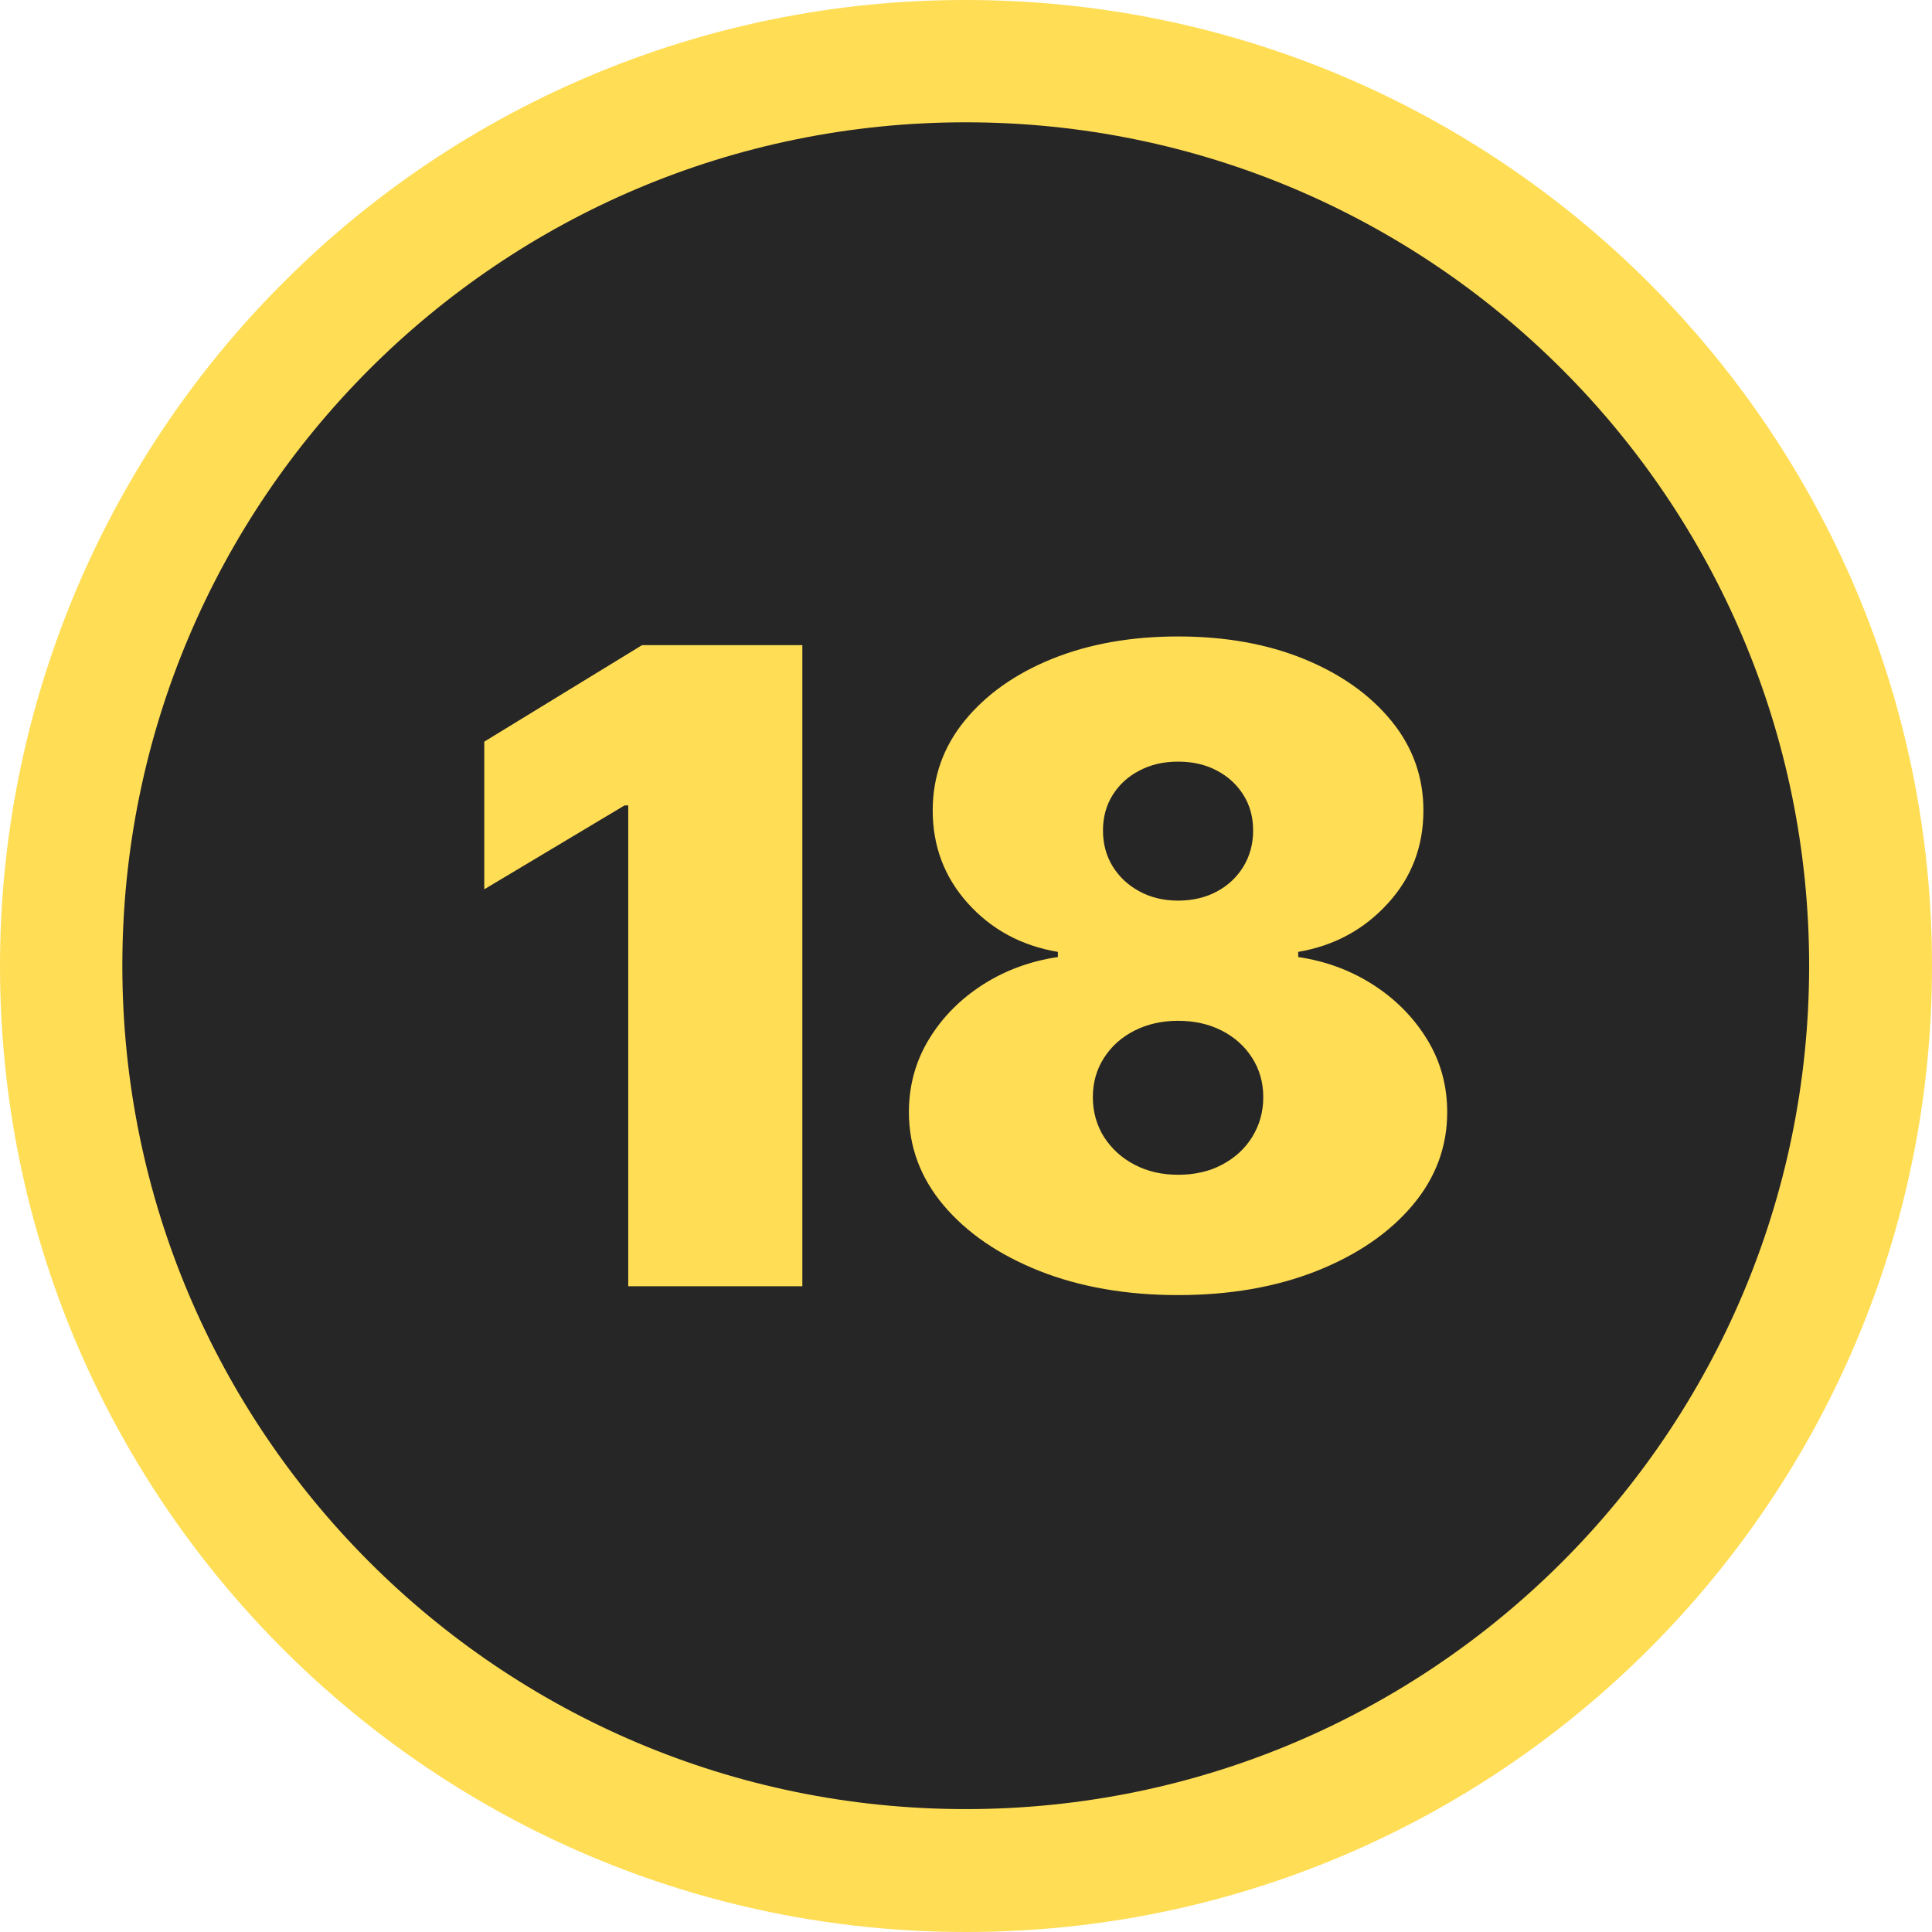 <svg xmlns="http://www.w3.org/2000/svg" shape-rendering="geometricPrecision" text-rendering="geometricPrecision" image-rendering="optimizeQuality" fill-rule="evenodd" clip-rule="evenodd" viewBox="0 0 512 512"><path fill="#FD5" fill-rule="nonzero" d="M255.927 0h.072C397.361 0 512 114.638 512 255.999 512 397.361 397.361 512 255.999 512 114.639 512 0 397.361 0 255.999c0-67.882 27.004-133.047 74.977-181.022C122.782 26.986 187.807 0 255.57 0h.371-.014zm0 32.407c123.42 0 223.51 100.09 223.51 223.51 0 123.418-100.09 223.509-223.51 223.509-123.418 0-223.509-100.091-223.509-223.509v-.041c0-123.398 100.072-223.469 223.469-223.469h.054-.014z"/><path fill="#262626" d="M255.93 32.411c123.42 0 223.511 100.09 223.511 223.51 0 123.418-100.091 223.509-223.511 223.509-123.418 0-223.508-100.091-223.508-223.509v-.041c0-123.397 100.071-223.469 223.469-223.469h.054-.015z"/><path fill="#FD5" fill-rule="nonzero" d="M212.628 170.967v169.908h-46.137V213.444h-.973l-37.182 22.231v-39.128l41.816-25.58h42.476zm99.57 172.245c-13.704 0-25.969-2.142-36.715-6.385-10.746-4.284-19.194-10.045-25.385-17.366-6.152-7.28-9.228-15.534-9.228-24.723 0-7.007 1.753-13.431 5.258-19.233 3.502-5.802 8.252-10.63 14.21-14.483 5.995-3.855 12.654-6.308 20.012-7.398v-1.362c-9.695-1.635-17.637-5.957-23.866-12.889-6.23-6.929-9.306-15.145-9.306-24.605 0-8.878 2.803-16.82 8.448-23.75 5.647-6.93 13.356-12.42 23.127-16.391 9.812-3.972 20.947-5.957 33.445-5.957 12.499 0 23.634 1.985 33.444 5.995 9.773 4.011 17.482 9.501 23.127 16.43 5.645 6.932 8.449 14.834 8.449 23.673 0 9.539-3.114 17.754-9.422 24.644-6.307 6.932-14.211 11.215-23.75 12.85v1.362c7.32 1.09 13.938 3.543 19.934 7.398 5.957 3.853 10.707 8.681 14.251 14.483 3.542 5.802 5.294 12.226 5.294 19.233 0 9.189-3.076 17.443-9.227 24.723-6.19 7.321-14.64 13.082-25.386 17.366-10.746 4.243-23.009 6.385-36.714 6.385zm0-31.887c4.361 0 8.254-.857 11.602-2.649 3.388-1.751 6.075-4.204 8.02-7.319 1.947-3.153 2.96-6.658 2.96-10.59 0-3.933-1.013-7.397-2.96-10.434-1.945-3.077-4.632-5.452-8.02-7.203-3.348-1.713-7.241-2.608-11.602-2.608-4.322 0-8.176.895-11.564 2.608-3.425 1.751-6.073 4.126-8.059 7.203-1.947 3.037-2.958 6.501-2.958 10.434 0 3.932 1.011 7.437 2.958 10.552 1.986 3.074 4.634 5.528 8.059 7.319 3.388 1.791 7.242 2.687 11.564 2.687zm0-72.651c3.854 0 7.32-.818 10.279-2.414 2.998-1.596 5.333-3.816 7.047-6.619 1.713-2.842 2.569-5.996 2.569-9.539 0-3.544-.856-6.697-2.569-9.423-1.714-2.724-4.049-4.905-7.047-6.463-2.959-1.596-6.425-2.375-10.279-2.375-3.815 0-7.242.779-10.239 2.375-3.037 1.558-5.374 3.739-7.086 6.463-1.713 2.726-2.571 5.879-2.571 9.423 0 3.543.858 6.697 2.571 9.5 1.712 2.764 4.049 4.983 7.086 6.618 2.997 1.636 6.424 2.454 10.239 2.454z"/></svg>